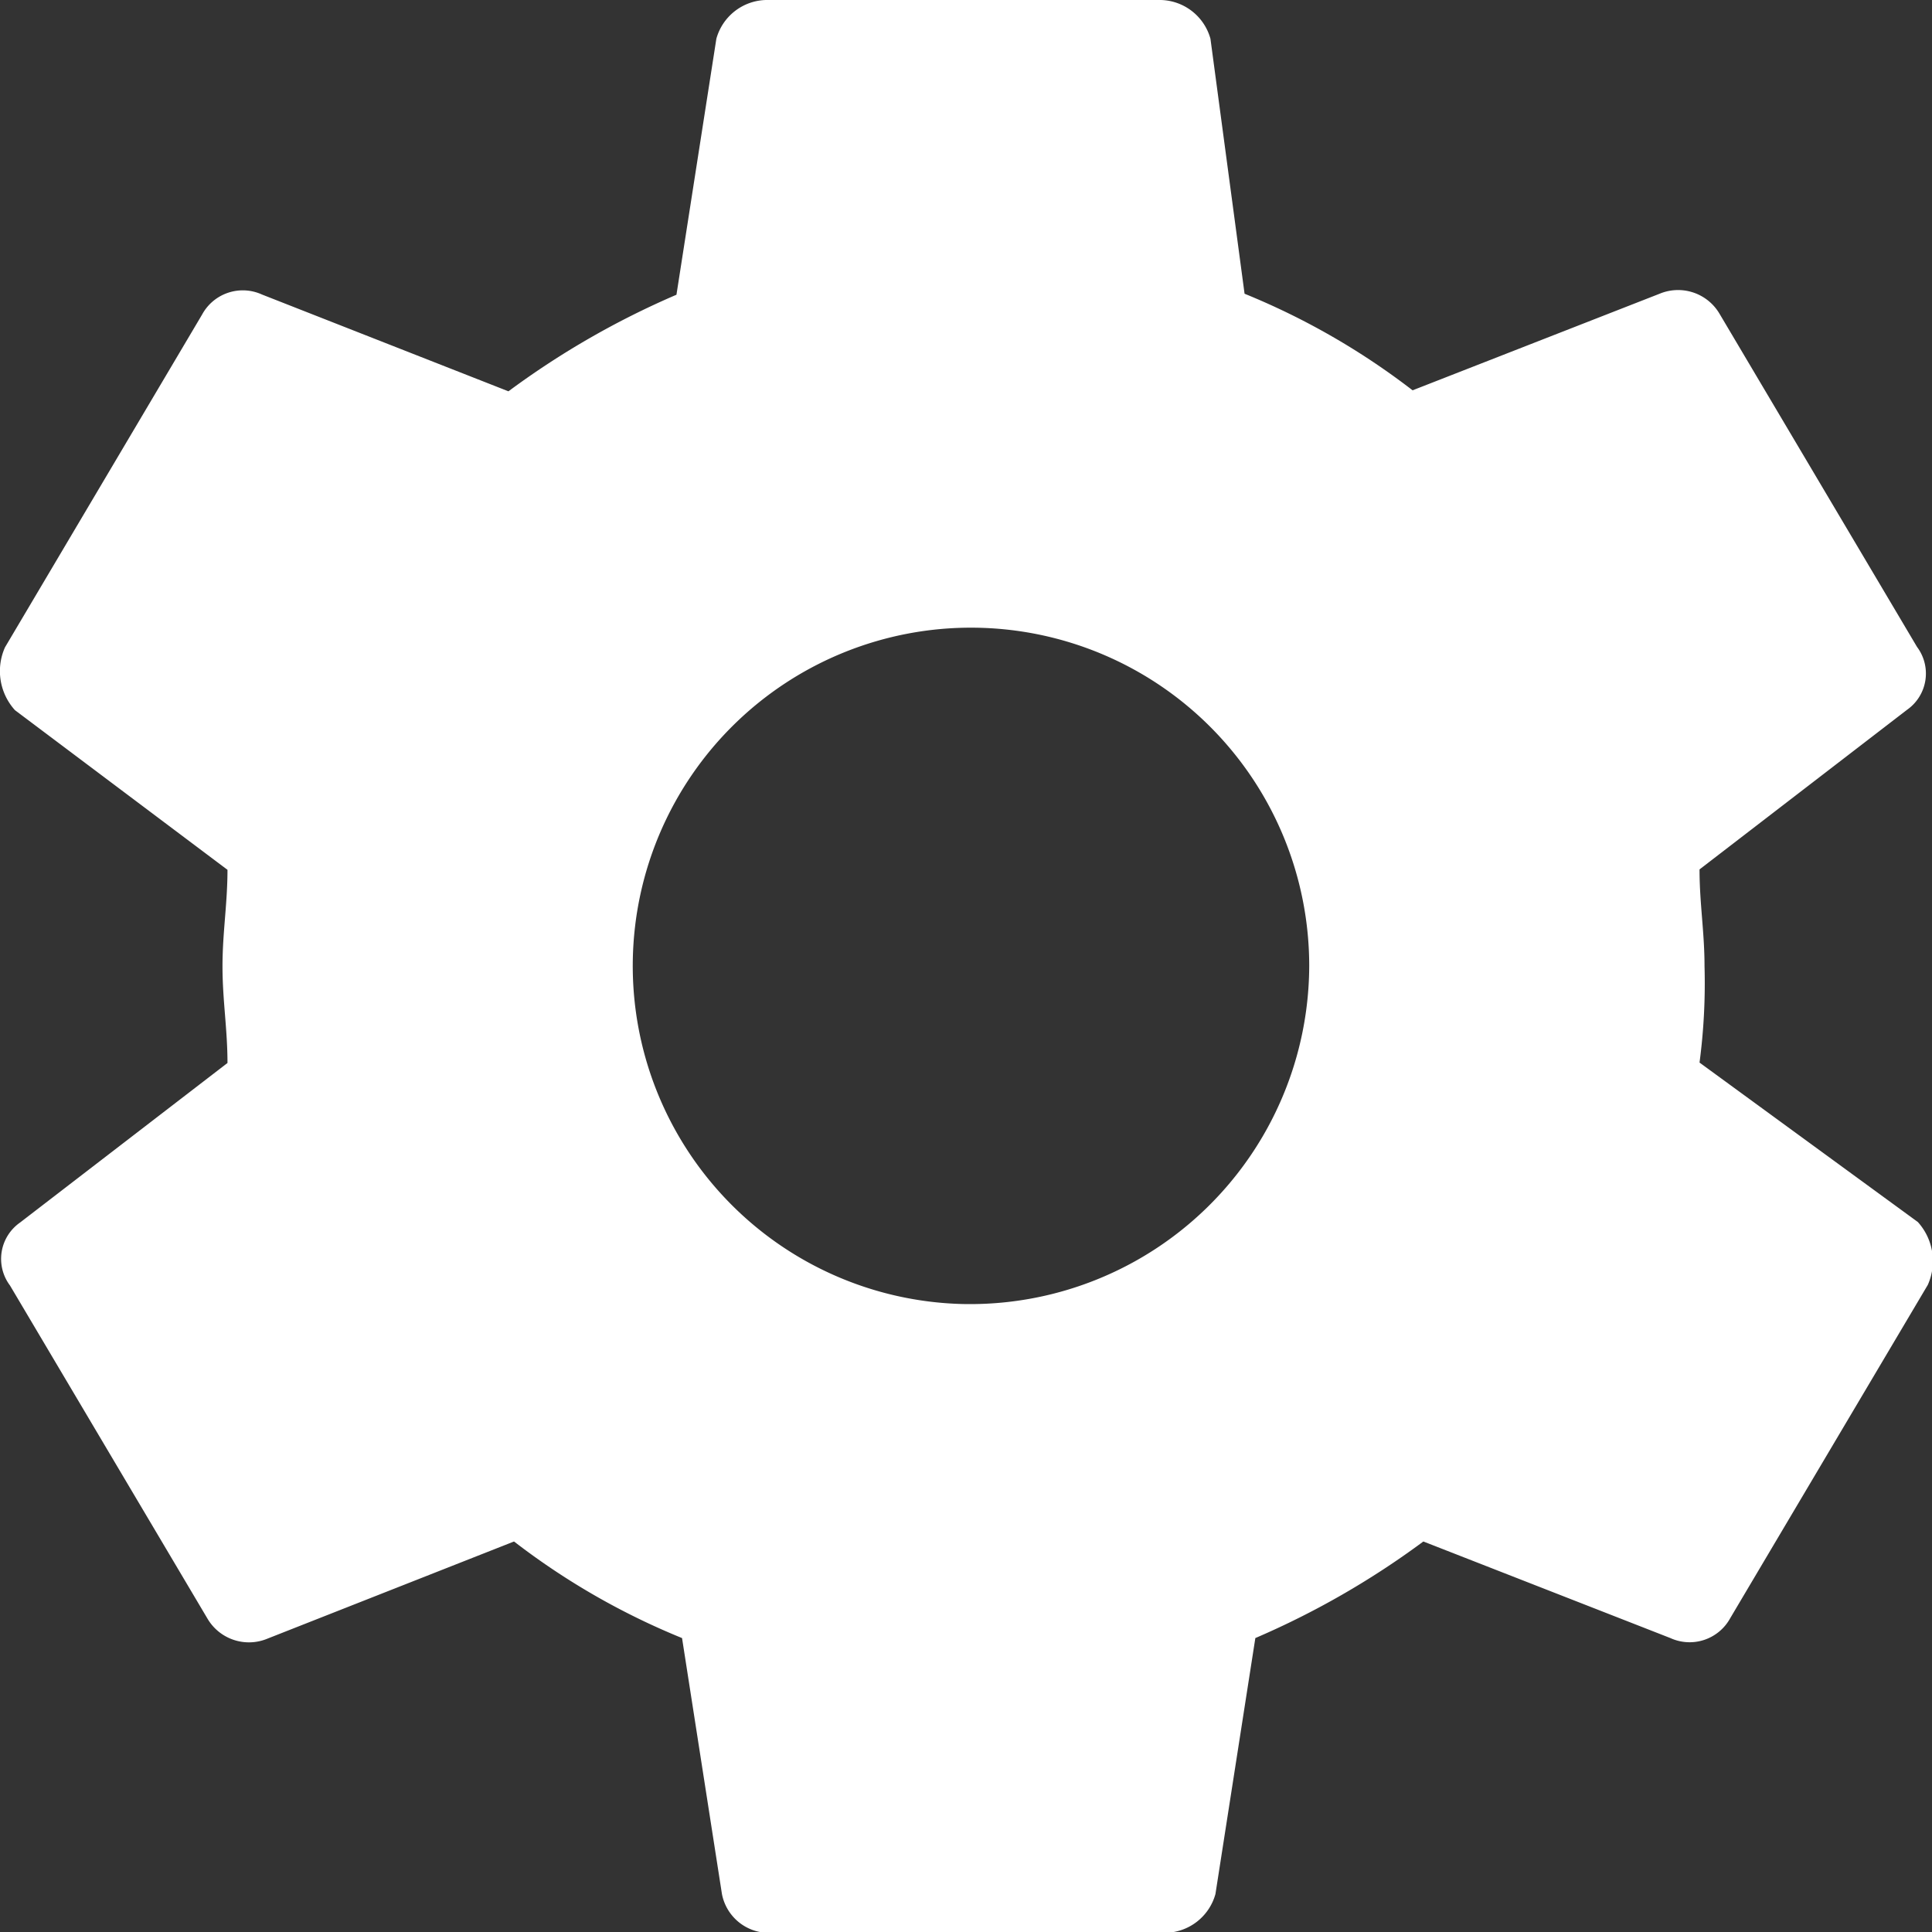<svg xmlns="http://www.w3.org/2000/svg" width="9.682" height="9.682" viewBox="0 0 9.682 9.682">
  <rect x="0" y="0" width="9.682" height="9.682" fill="#333333" stroke="none"/>
  <path id="Icon_ionic-md-settings" data-name="Icon ionic-md-settings" d="M11.892,8.7a3.027,3.027,0,0,0,.025-.484c0-.169-.025-.315-.025-.484l1.04-.8a.222.222,0,0,0,.05-.315l-.99-1.67a.241.241,0,0,0-.3-.1l-1.238.484a3.6,3.6,0,0,0-.842-.484L9.441,3.569a.265.265,0,0,0-.248-.194H7.213a.265.265,0,0,0-.248.194l-.2,1.283a4.192,4.192,0,0,0-.842.484L4.688,4.851a.232.232,0,0,0-.3.1L3.4,6.619a.292.292,0,0,0,.05.315l1.065.8c0,.169-.025.315-.025.484s.025.315.025.484l-1.04.8a.222.222,0,0,0-.05.315l.99,1.67a.241.241,0,0,0,.3.1L5.951,11.1a3.6,3.6,0,0,0,.842.484l.2,1.283a.24.24,0,0,0,.248.194H9.218a.265.265,0,0,0,.248-.194l.2-1.283a4.19,4.19,0,0,0,.842-.484l1.238.484a.232.232,0,0,0,.3-.1l.99-1.67a.292.292,0,0,0-.05-.315ZM8.2,9.91A1.695,1.695,0,1,1,9.936,8.216,1.7,1.7,0,0,1,8.2,9.91Z" transform="translate(-3.375 -3.375)" fill="#fff"/>
</svg>
